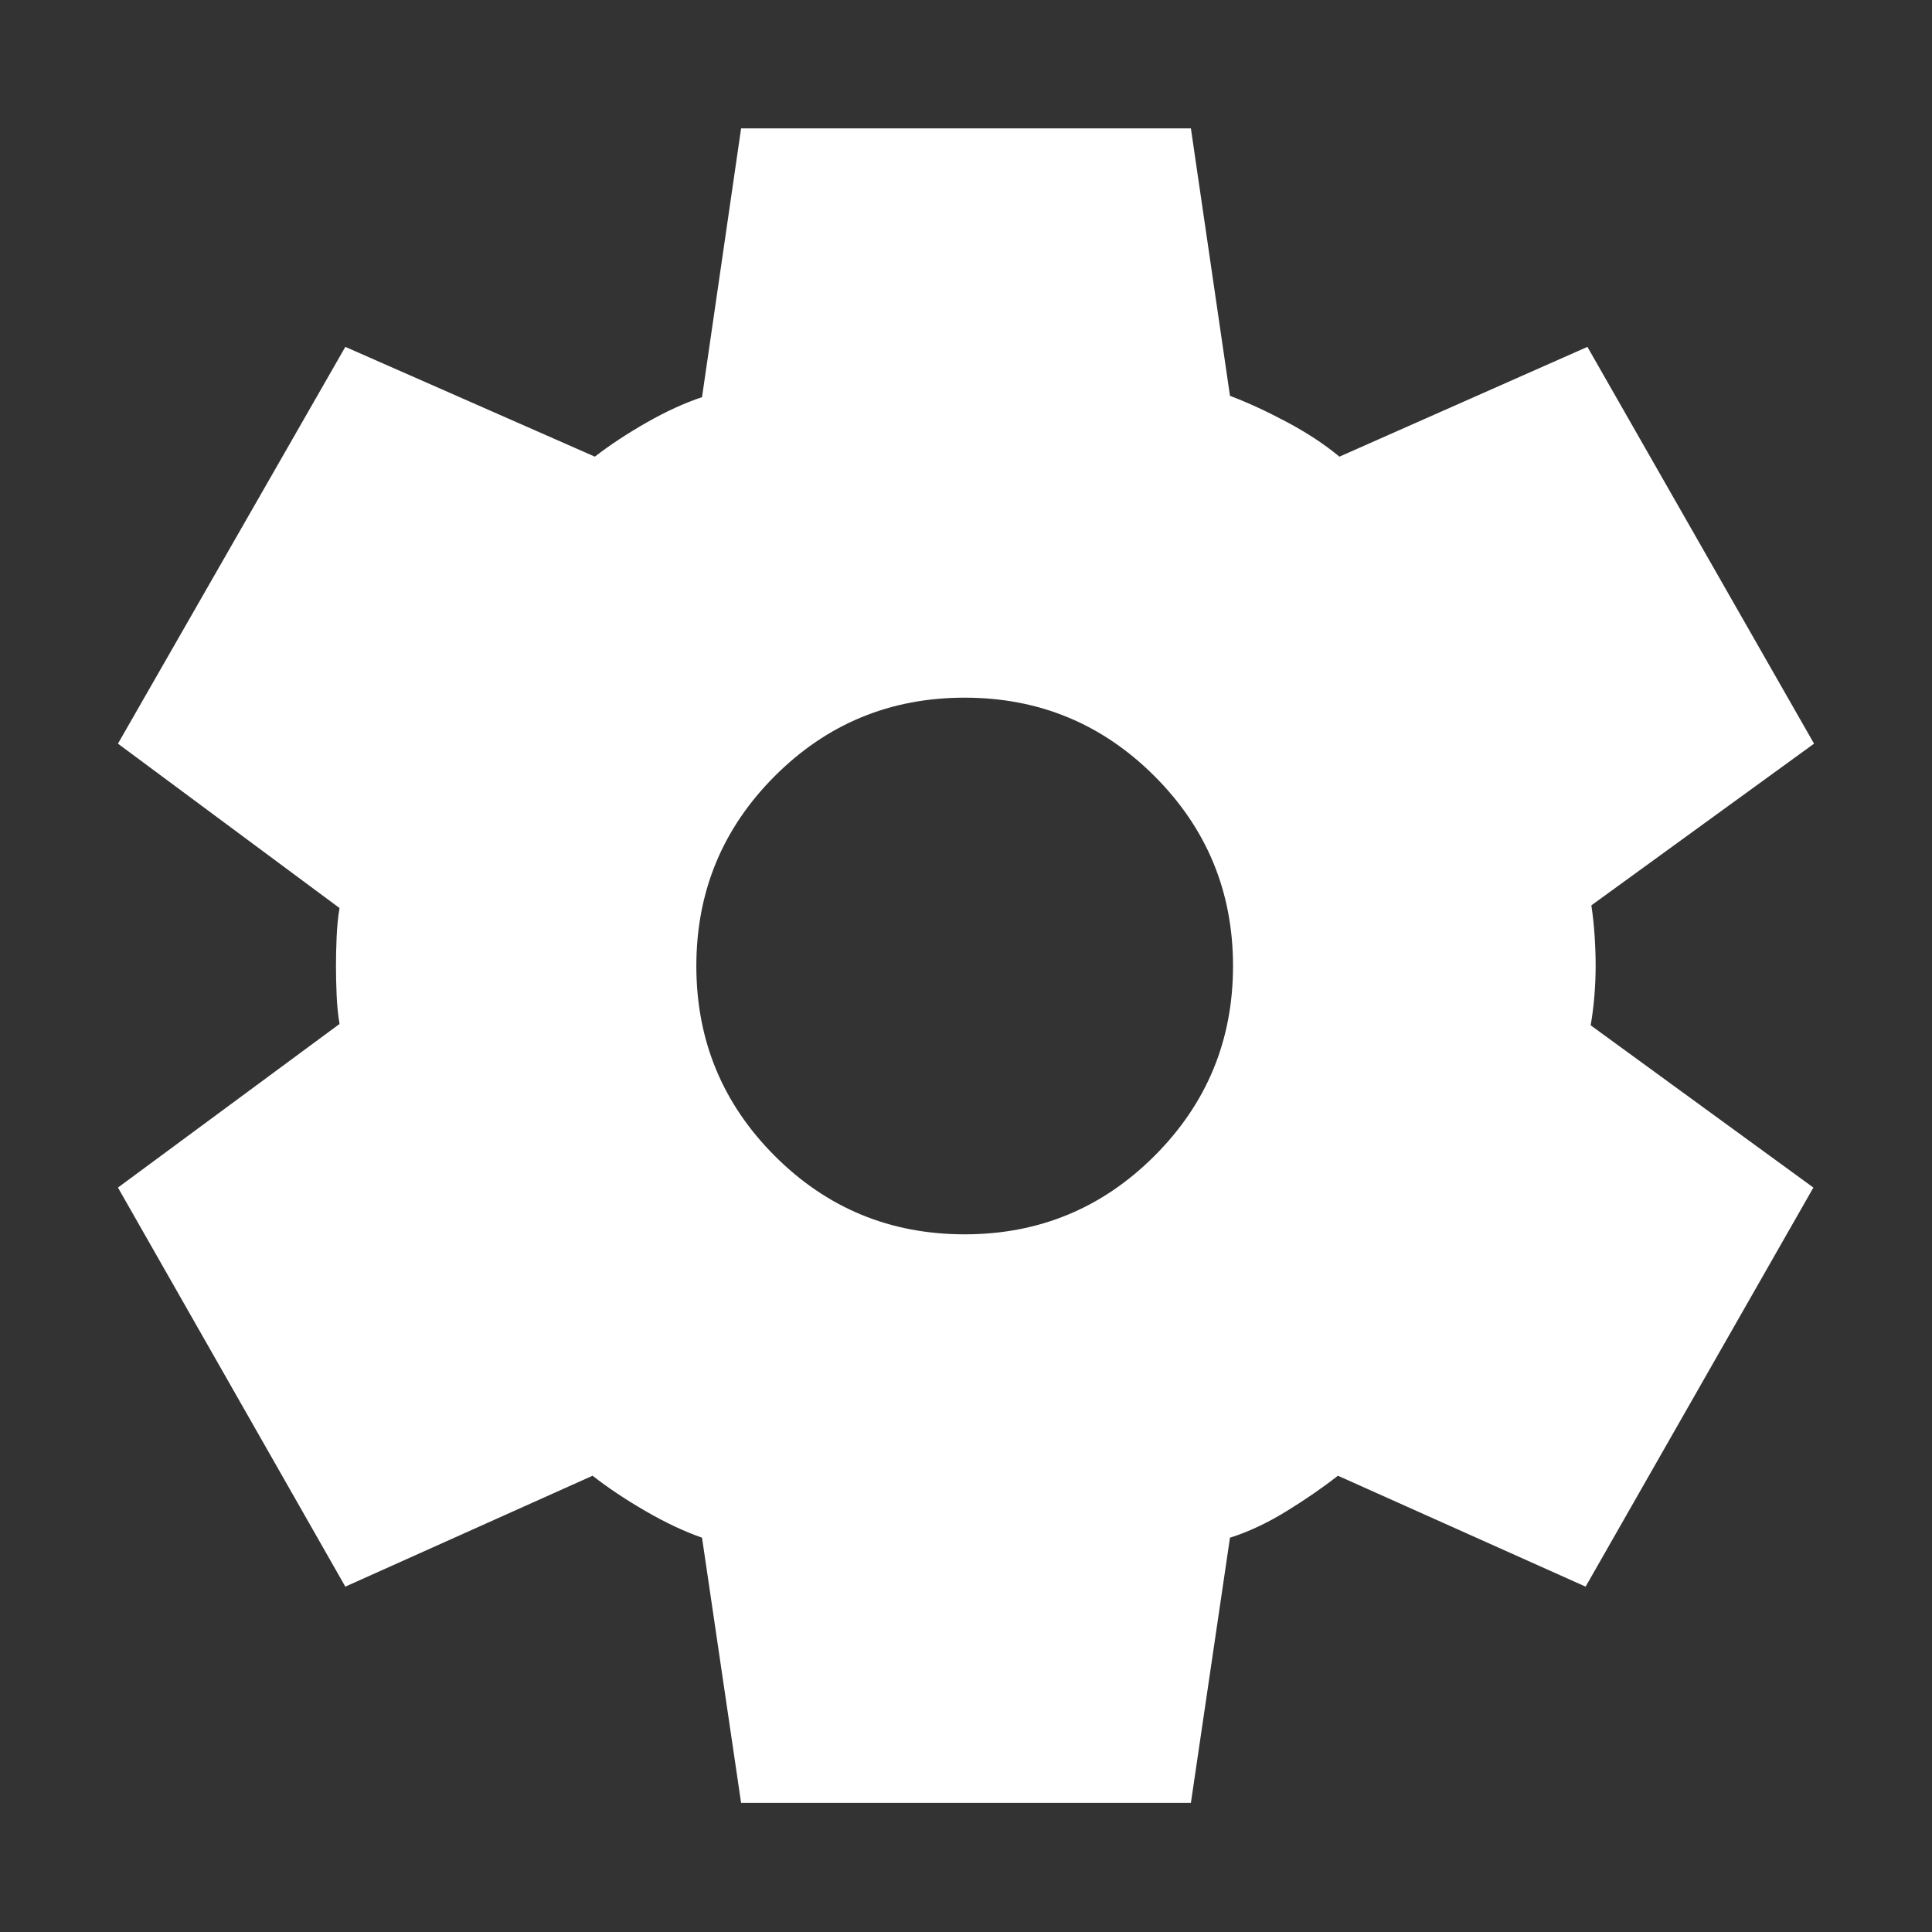 <svg xmlns="http://www.w3.org/2000/svg" height="40px" viewBox="0 -960 960 960" width="40px" fill="#ffffff"><rect x="0" y="-960" width="960" height="960" fill="#333333" stroke="none"/><path d="m368.25-64.17-19.42-131.76q-13.24-4.63-28.15-13.27-14.91-8.64-26.23-17.52l-122.86 55.11L58.61-369.9l110.1-81.3q-1.1-6.45-1.44-14.4-.33-7.95-.33-14.4t.33-14.4q.34-7.95 1.44-14.4l-110.1-81.68 112.98-197.16 123.99 54.55q10.94-8.5 25.55-16.86 14.61-8.35 27.7-12.7l19.42-133.55h223.5l19.42 132.88q13.24 5.02 28.29 13.04 15.06 8.02 26.09 17.19l123.23-54.55 112.61 197.16-110.66 80.35q1.1 7.12 1.62 15.06.52 7.95.52 15.07t-.62 14.73q-.61 7.62-1.86 14.73l110.67 80.64-113.18 198.29-123.08-55.11q-11.32 8.88-25.6 17.66-14.27 8.79-28.03 13.13L591.75-64.17h-223.5Zm111.1-282.5q55.33 0 94.33-39t39-94.33q0-55.33-39-94.33t-94.33-39q-55.48 0-94.41 39T346.01-480q0 55.33 38.93 94.33t94.41 39Z"/></svg>